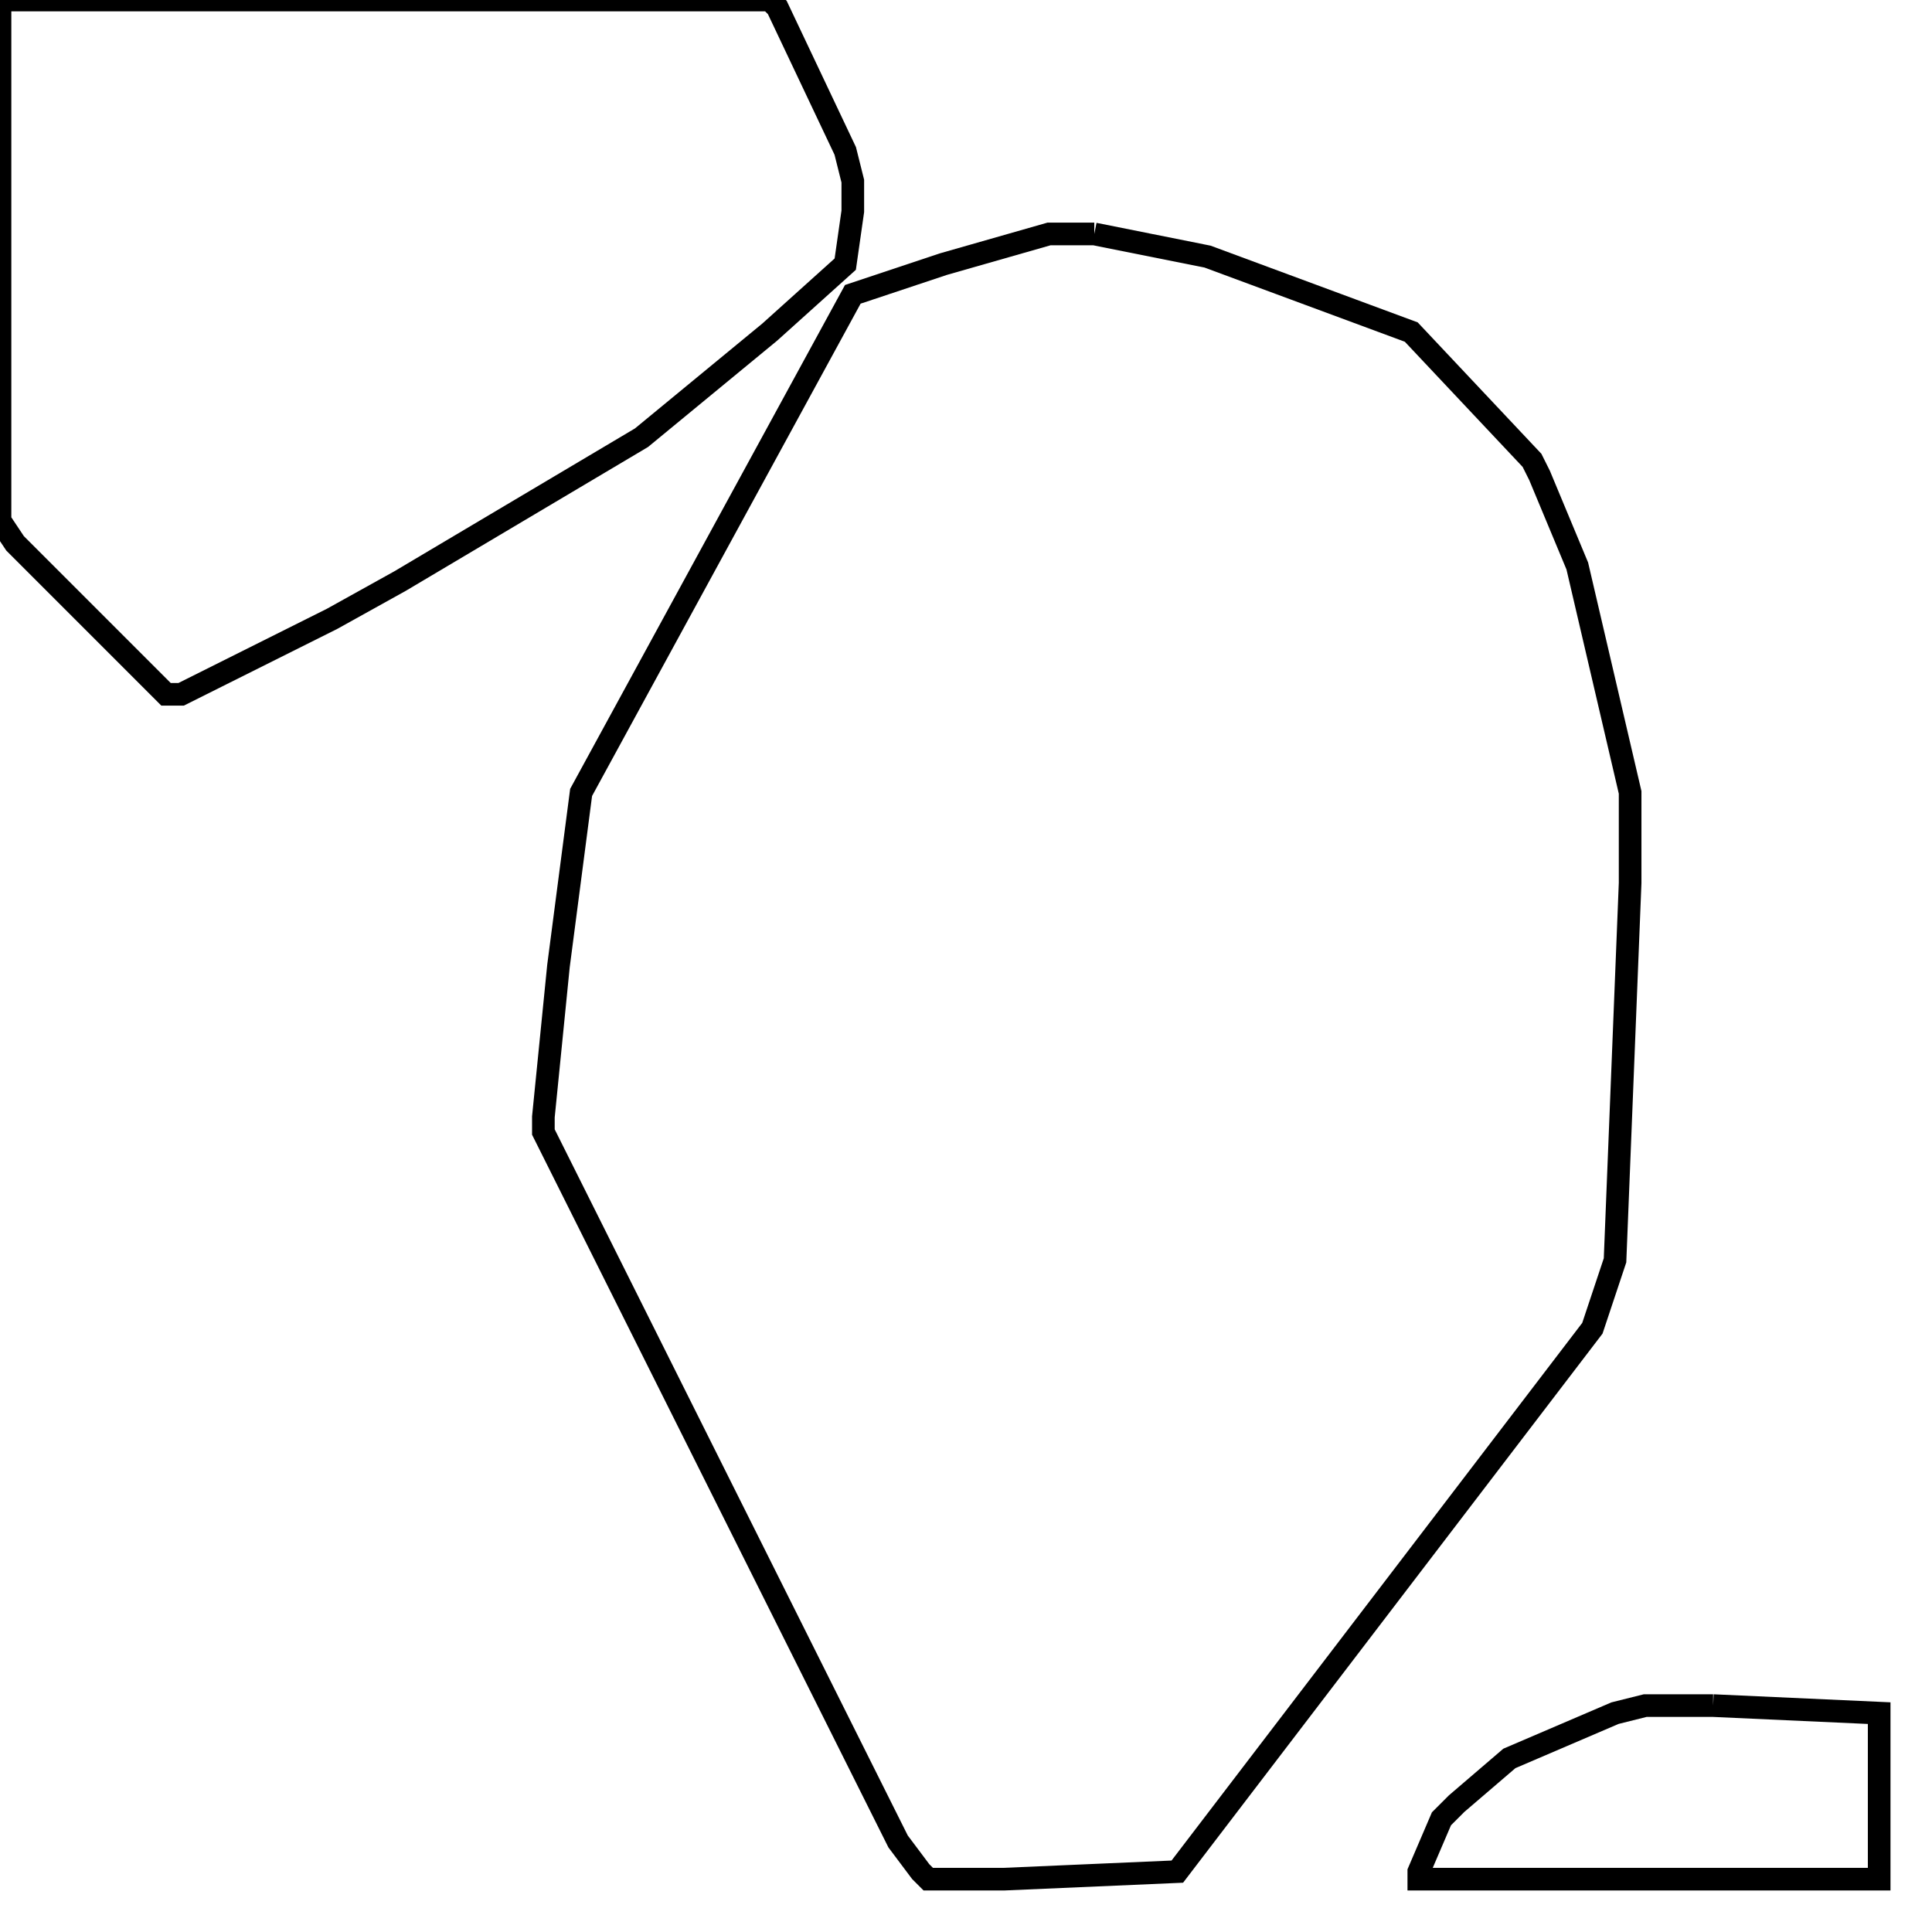 <svg width="256" height="256" xmlns="http://www.w3.org/2000/svg" fill-opacity="0" stroke="black" stroke-width="3" ><path d="M145 31 160 34 187 44 203 61 204 63 209 75 216 105 216 117 214 167 211 176 156 248 133 249 123 249 122 248 119 244 72 150 72 148 74 128 77 105 113 39 125 35 139 31 145 31 "/><path d="M102 0 103 1 112 20 113 24 113 28 112 35 102 44 85 58 53 77 44 82 24 92 22 92 2 72 0 69 0 0 102 0 "/><path d="M227 226 249 227 249 249 188 249 188 248 191 241 193 239 200 233 214 227 218 226 227 226 "/></svg>